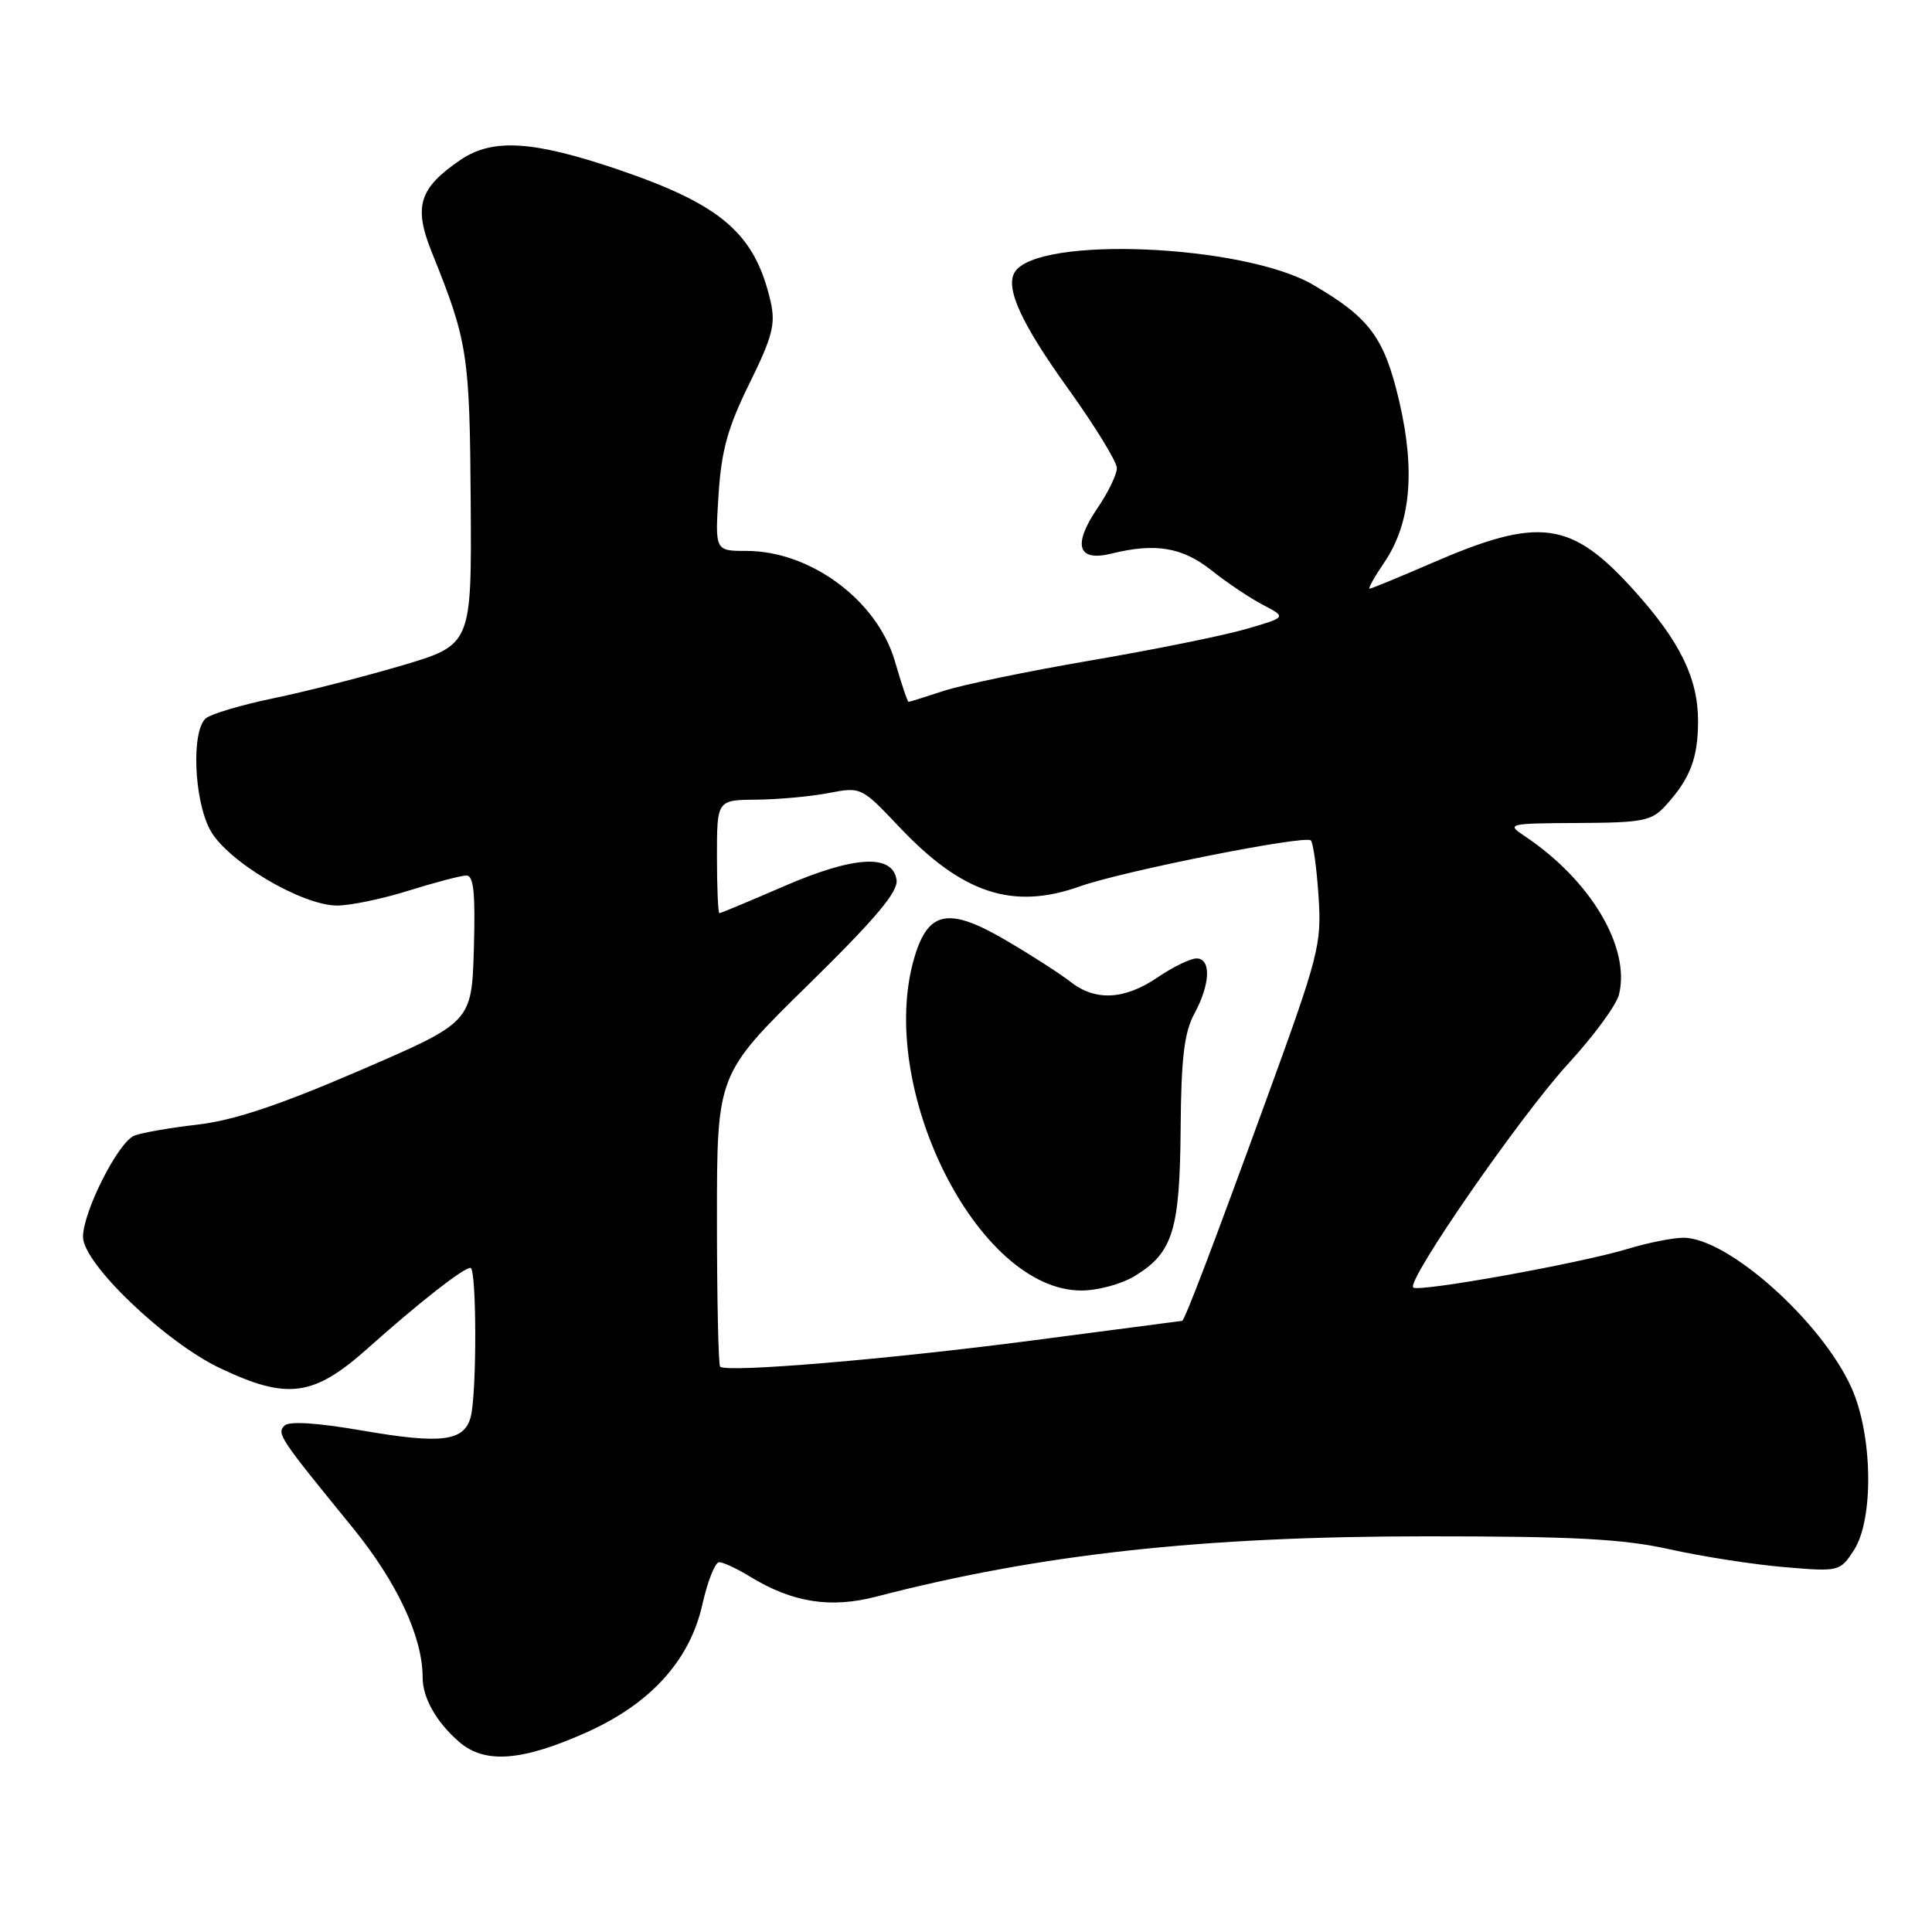 <?xml version="1.0" encoding="UTF-8" standalone="no"?>
<!DOCTYPE svg PUBLIC "-//W3C//DTD SVG 1.1//EN" "http://www.w3.org/Graphics/SVG/1.1/DTD/svg11.dtd" >
<svg xmlns="http://www.w3.org/2000/svg" xmlns:xlink="http://www.w3.org/1999/xlink" version="1.1" viewBox="0 0 256 256">
 <g >
 <path fill="currentColor"
d=" M 77.80 229.51 C 86.22 225.73 91.41 219.99 93.06 212.63 C 93.75 209.53 94.76 207.00 95.29 207.00 C 95.83 207.00 97.67 207.86 99.38 208.91 C 104.99 212.34 110.03 213.14 116.07 211.57 C 137.78 205.93 159.29 203.57 189.00 203.57 C 208.59 203.57 215.06 203.91 221.28 205.30 C 225.56 206.25 232.38 207.31 236.42 207.65 C 243.69 208.27 243.80 208.24 245.64 205.43 C 248.32 201.32 248.15 190.09 245.30 183.82 C 241.30 175.02 228.91 163.99 223.05 164.01 C 221.65 164.02 218.35 164.67 215.73 165.47 C 209.34 167.41 187.93 171.26 187.26 170.60 C 186.35 169.68 201.50 147.80 207.83 140.91 C 211.16 137.29 214.17 133.19 214.52 131.80 C 216.08 125.55 210.76 116.60 202.00 110.77 C 199.58 109.16 199.80 109.10 209.08 109.05 C 217.70 109.01 218.86 108.78 220.70 106.75 C 223.96 103.17 225.00 100.46 225.00 95.53 C 225.00 89.90 222.62 85.01 216.60 78.32 C 208.19 68.97 204.04 68.40 189.70 74.62 C 185.41 76.48 181.71 78.00 181.48 78.00 C 181.25 78.00 182.13 76.42 183.44 74.50 C 186.92 69.36 187.56 62.41 185.41 53.19 C 183.43 44.72 181.50 42.12 174.00 37.74 C 164.79 32.37 137.46 31.21 134.46 36.06 C 133.17 38.15 135.31 42.84 141.53 51.50 C 145.08 56.45 147.99 61.18 147.99 62.02 C 148.00 62.85 146.84 65.25 145.42 67.33 C 142.10 72.22 142.78 74.46 147.25 73.36 C 153.09 71.91 156.67 72.51 160.52 75.57 C 162.54 77.18 165.61 79.24 167.35 80.15 C 170.50 81.79 170.50 81.79 165.00 83.38 C 161.97 84.25 152.75 86.11 144.50 87.52 C 136.25 88.93 127.51 90.74 125.07 91.54 C 122.64 92.34 120.53 93.00 120.39 93.00 C 120.25 93.00 119.43 90.56 118.57 87.59 C 116.23 79.56 107.40 73.00 98.91 73.00 C 94.74 73.00 94.74 73.00 95.21 65.57 C 95.59 59.67 96.43 56.64 99.30 50.82 C 102.34 44.66 102.79 42.95 102.12 40.00 C 100.05 30.96 95.66 27.15 81.92 22.47 C 70.61 18.63 65.26 18.30 61.01 21.19 C 55.53 24.92 54.77 27.36 57.21 33.41 C 61.98 45.24 62.24 46.91 62.37 66.48 C 62.50 85.45 62.50 85.45 53.16 88.21 C 48.02 89.72 40.39 91.67 36.20 92.53 C 32.01 93.40 28.00 94.59 27.29 95.17 C 25.34 96.79 25.68 105.94 27.84 109.97 C 30.05 114.08 39.94 119.97 44.66 119.99 C 46.40 119.99 50.67 119.11 54.16 118.01 C 57.65 116.92 61.08 116.02 61.79 116.01 C 62.77 116.00 63.00 118.31 62.79 125.72 C 62.50 135.45 62.50 135.45 47.66 141.85 C 36.95 146.47 30.97 148.46 26.16 149.02 C 22.50 149.44 18.73 150.10 17.79 150.48 C 15.65 151.36 11.00 160.55 11.00 163.90 C 11.00 167.42 21.93 177.88 29.20 181.31 C 38.10 185.53 41.56 185.06 48.74 178.65 C 55.60 172.53 61.39 168.00 62.34 168.00 C 63.17 168.00 63.19 184.70 62.37 187.76 C 61.50 191.00 58.51 191.37 47.96 189.55 C 42.00 188.52 38.31 188.29 37.70 188.90 C 36.64 189.96 37.02 190.52 46.72 202.41 C 52.60 209.63 56.00 216.89 56.00 222.25 C 56.00 224.98 57.80 228.17 60.84 230.81 C 64.24 233.76 69.18 233.38 77.80 229.51 Z  M 95.42 181.09 C 95.19 180.86 95.00 172.05 95.00 161.51 C 95.00 142.35 95.00 142.35 107.05 130.53 C 115.99 121.76 119.02 118.17 118.80 116.61 C 118.30 113.11 113.20 113.39 103.86 117.44 C 99.34 119.40 95.50 121.00 95.32 121.00 C 95.15 121.00 95.00 117.62 95.00 113.50 C 95.00 106.00 95.00 106.00 100.25 105.96 C 103.14 105.93 107.44 105.54 109.81 105.08 C 114.09 104.25 114.15 104.28 119.17 109.59 C 127.53 118.42 134.21 120.62 143.12 117.44 C 148.78 115.43 172.95 110.62 173.69 111.36 C 174.01 111.67 174.46 114.98 174.71 118.71 C 175.14 125.17 174.80 126.49 167.69 146.00 C 160.70 165.19 156.97 174.98 156.64 175.02 C 156.56 175.03 147.72 176.19 137.00 177.59 C 117.84 180.11 96.26 181.92 95.42 181.09 Z  M 150.46 169.02 C 155.42 165.96 156.34 162.96 156.44 149.50 C 156.51 140.15 156.92 136.79 158.27 134.30 C 160.38 130.40 160.51 127.00 158.54 127.00 C 157.74 127.00 155.43 128.12 153.40 129.50 C 149.00 132.49 145.14 132.69 141.84 130.09 C 140.50 129.04 136.65 126.56 133.28 124.59 C 125.75 120.17 123.02 120.67 121.19 126.77 C 116.02 144.00 129.51 171.00 143.28 171.00 C 145.50 171.00 148.68 170.13 150.46 169.02 Z "/>
</g>
</svg>